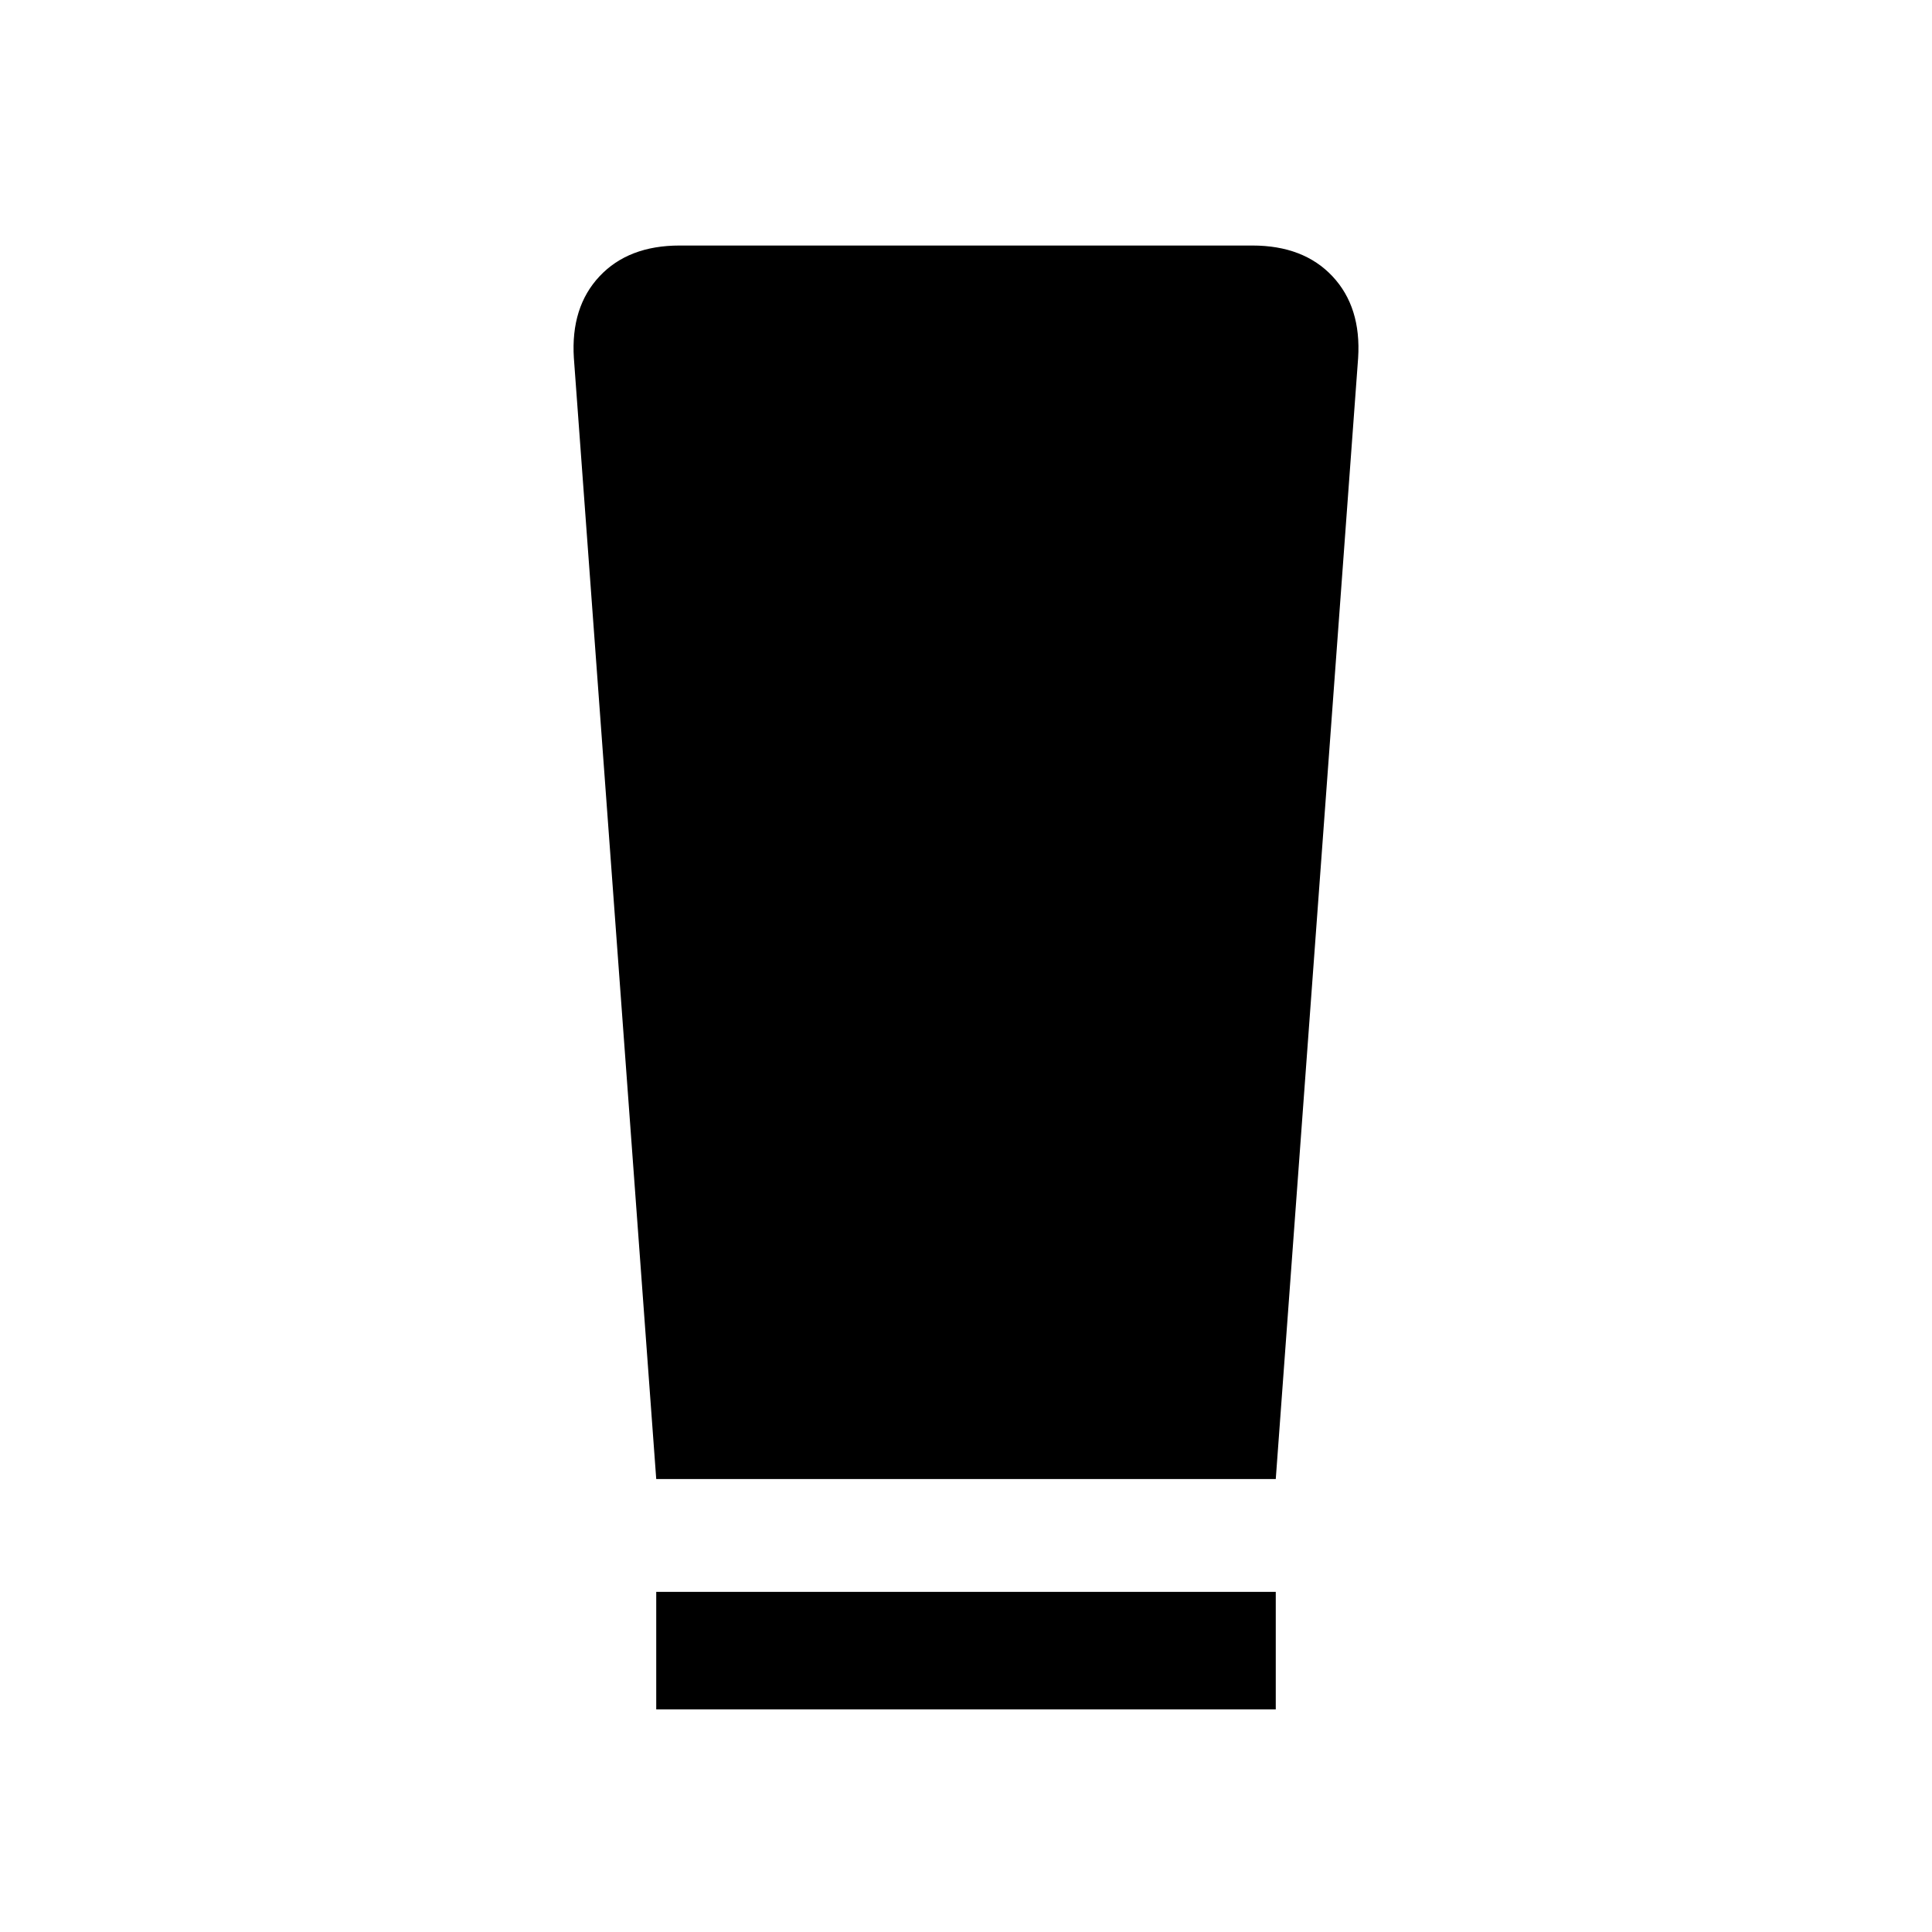 <svg xmlns="http://www.w3.org/2000/svg" height="48" viewBox="0 -960 960 960" width="48"><path d="M326.078-110.617v-58.384h307.844v58.384H326.078Zm0-114.462-40.923-556.996q-1.615-25.315 12.738-40.619 14.354-15.305 39.801-15.305h284.612q25.447 0 39.801 15.305 14.353 15.304 12.738 40.619l-40.923 556.996H326.078Z"/></svg>